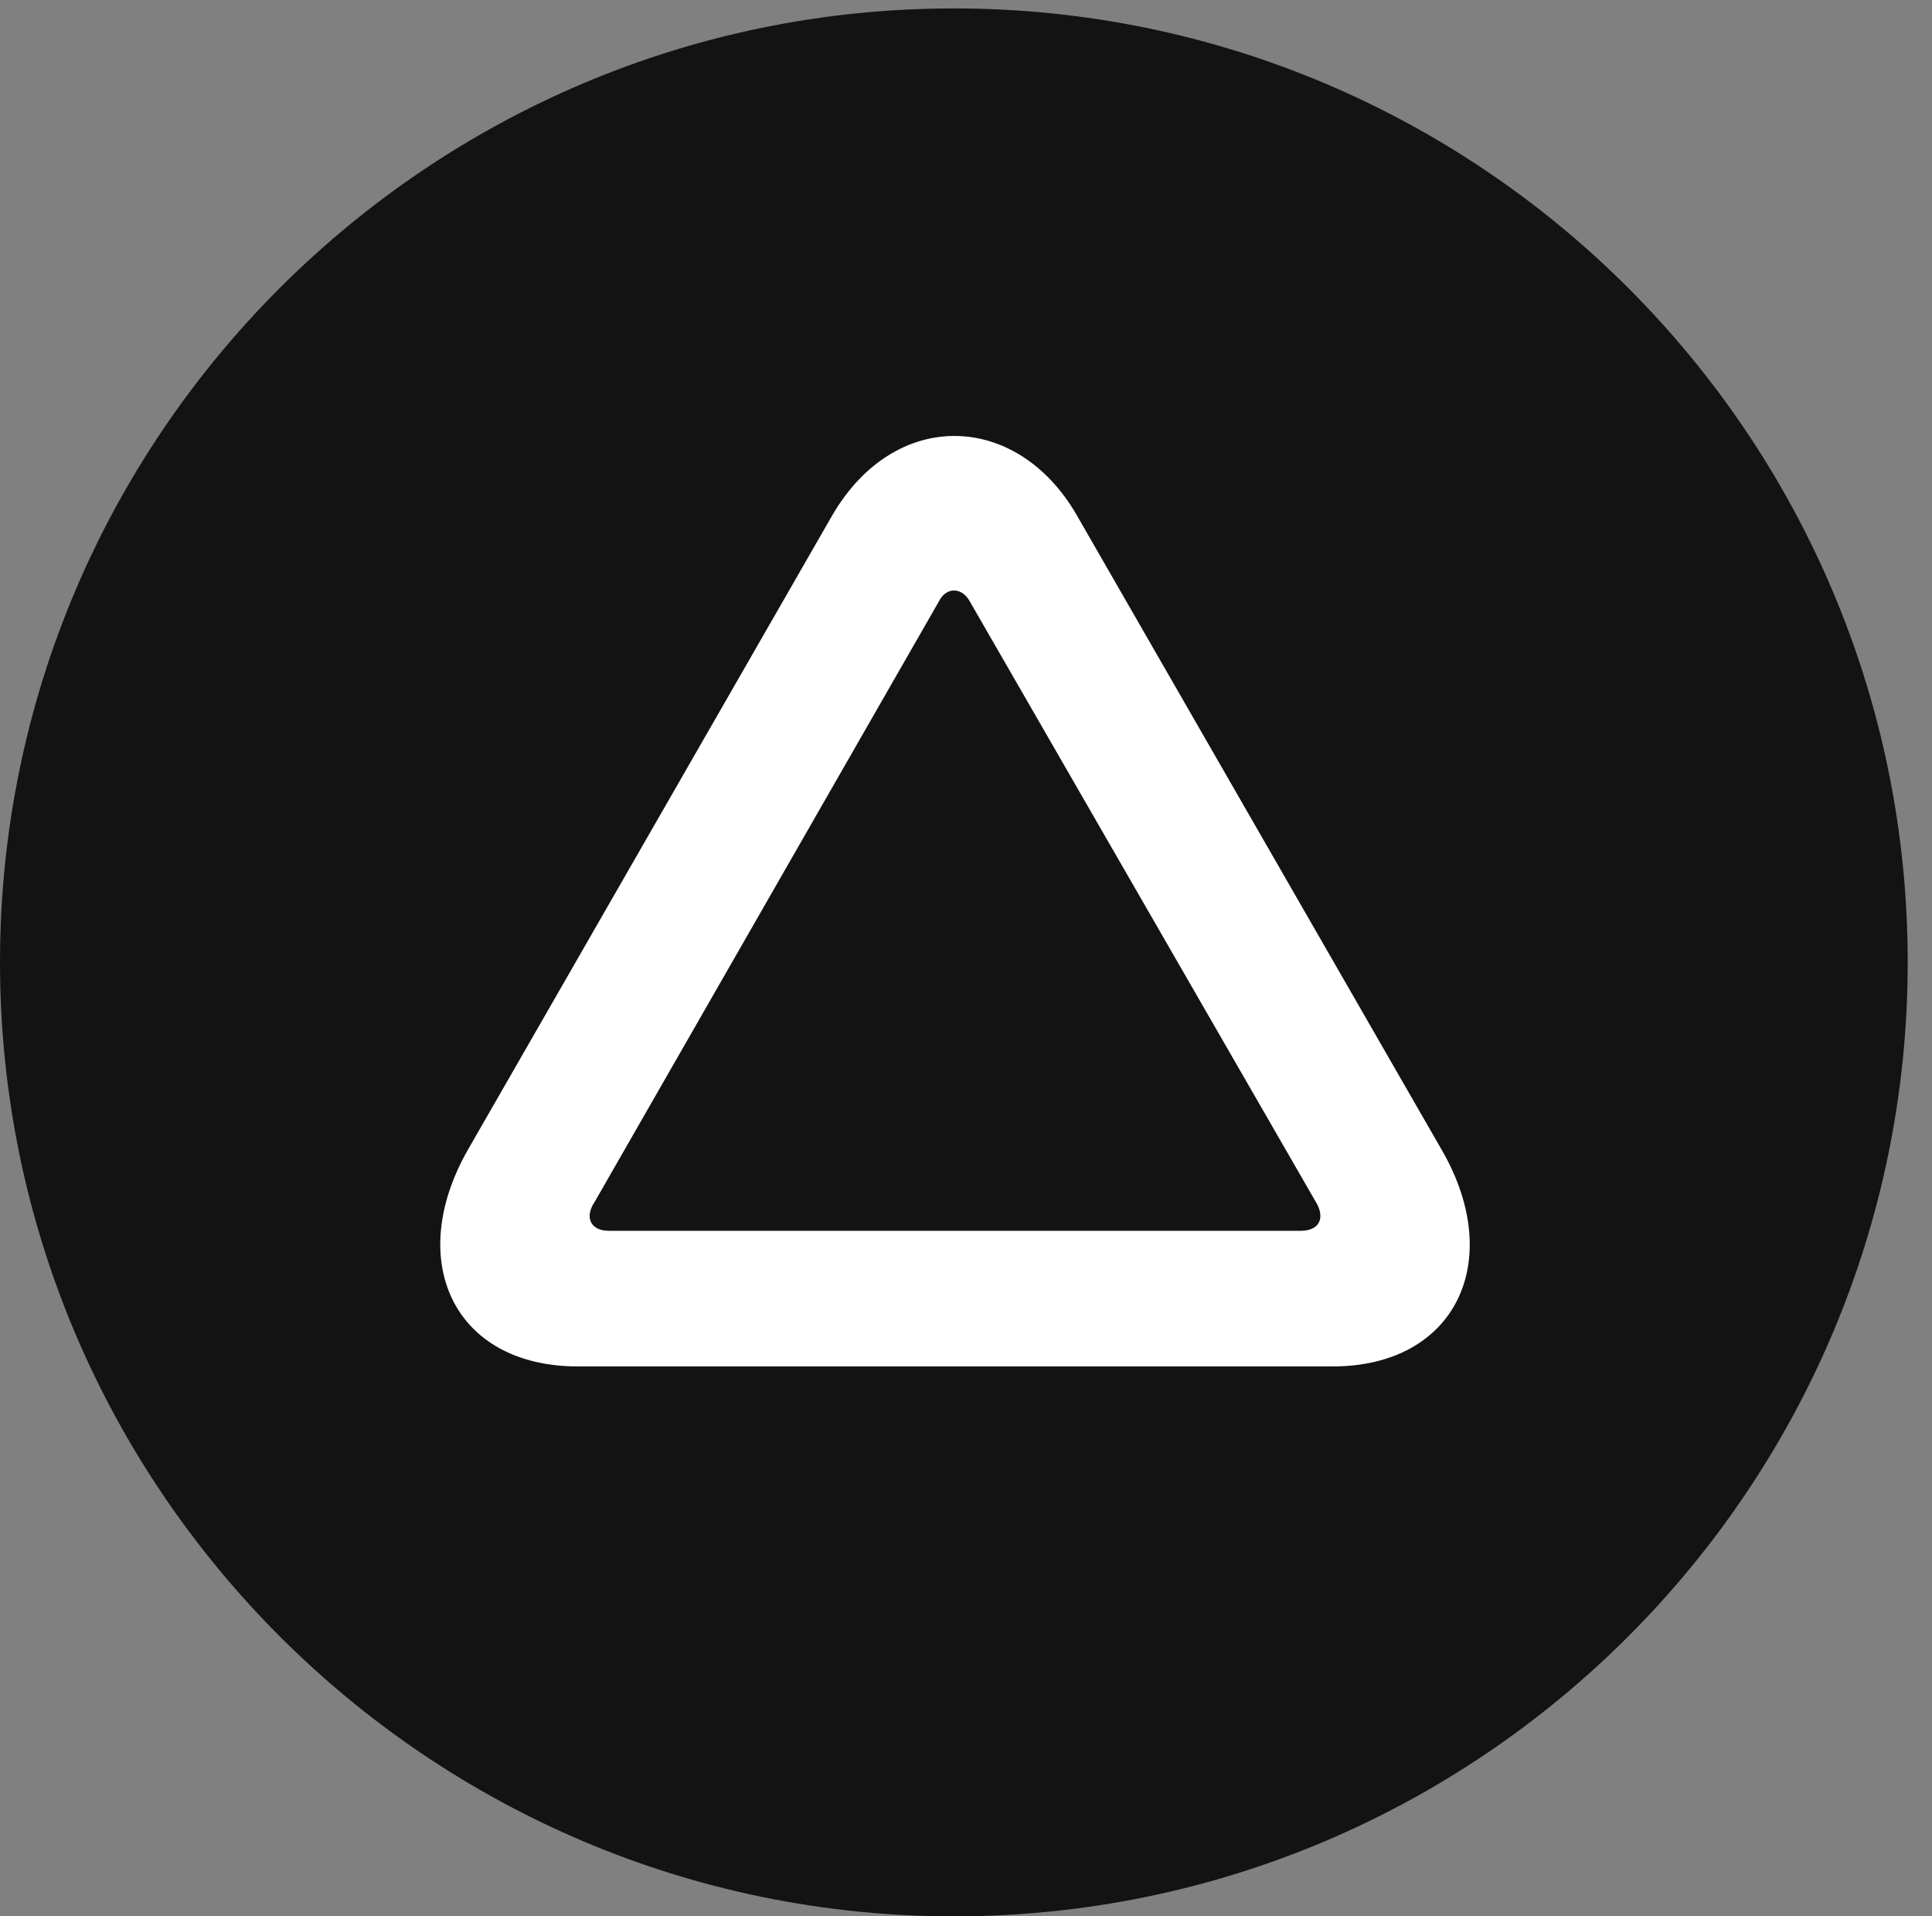 <?xml version="1.0" encoding="UTF-8"?>
<!--Generator: Apple Native CoreSVG 326-->
<!DOCTYPE svg
PUBLIC "-//W3C//DTD SVG 1.1//EN"
       "http://www.w3.org/Graphics/SVG/1.1/DTD/svg11.dtd">
<svg version="1.1" xmlns="http://www.w3.org/2000/svg" xmlns:xlink="http://www.w3.org/1999/xlink" viewBox="0 0 28.246 28.014">
 <rect x="0" y="0" width="28.246" height="28.014" fill="#808080" stroke="none"/>
 <g>
  <rect height="28.014" opacity="0" width="28.246" x="0" y="0"/>
  <path d="M13.945 28.014C21.643 28.014 27.891 21.752 27.891 14.068C27.891 6.371 21.643 0.123 13.945 0.123C6.262 0.123 0 6.371 0 14.068C0 21.752 6.262 28.014 13.945 28.014Z" fill="black" fill-opacity="0.85"/>
  <path d="M6.836 16.816L12.168 7.533C13.084 5.961 14.861 6.016 15.736 7.52L21.082 16.816C22.012 18.43 21.287 19.975 19.482 19.975L8.449 19.975C6.631 19.975 5.92 18.43 6.836 16.816ZM8.695 17.568C8.545 17.787 8.627 17.992 8.9 17.992L19.018 17.992C19.305 17.992 19.373 17.787 19.236 17.568L14.178 8.791C14.068 8.586 13.836 8.572 13.727 8.791Z" fill="white"/>
 </g>
</svg>
